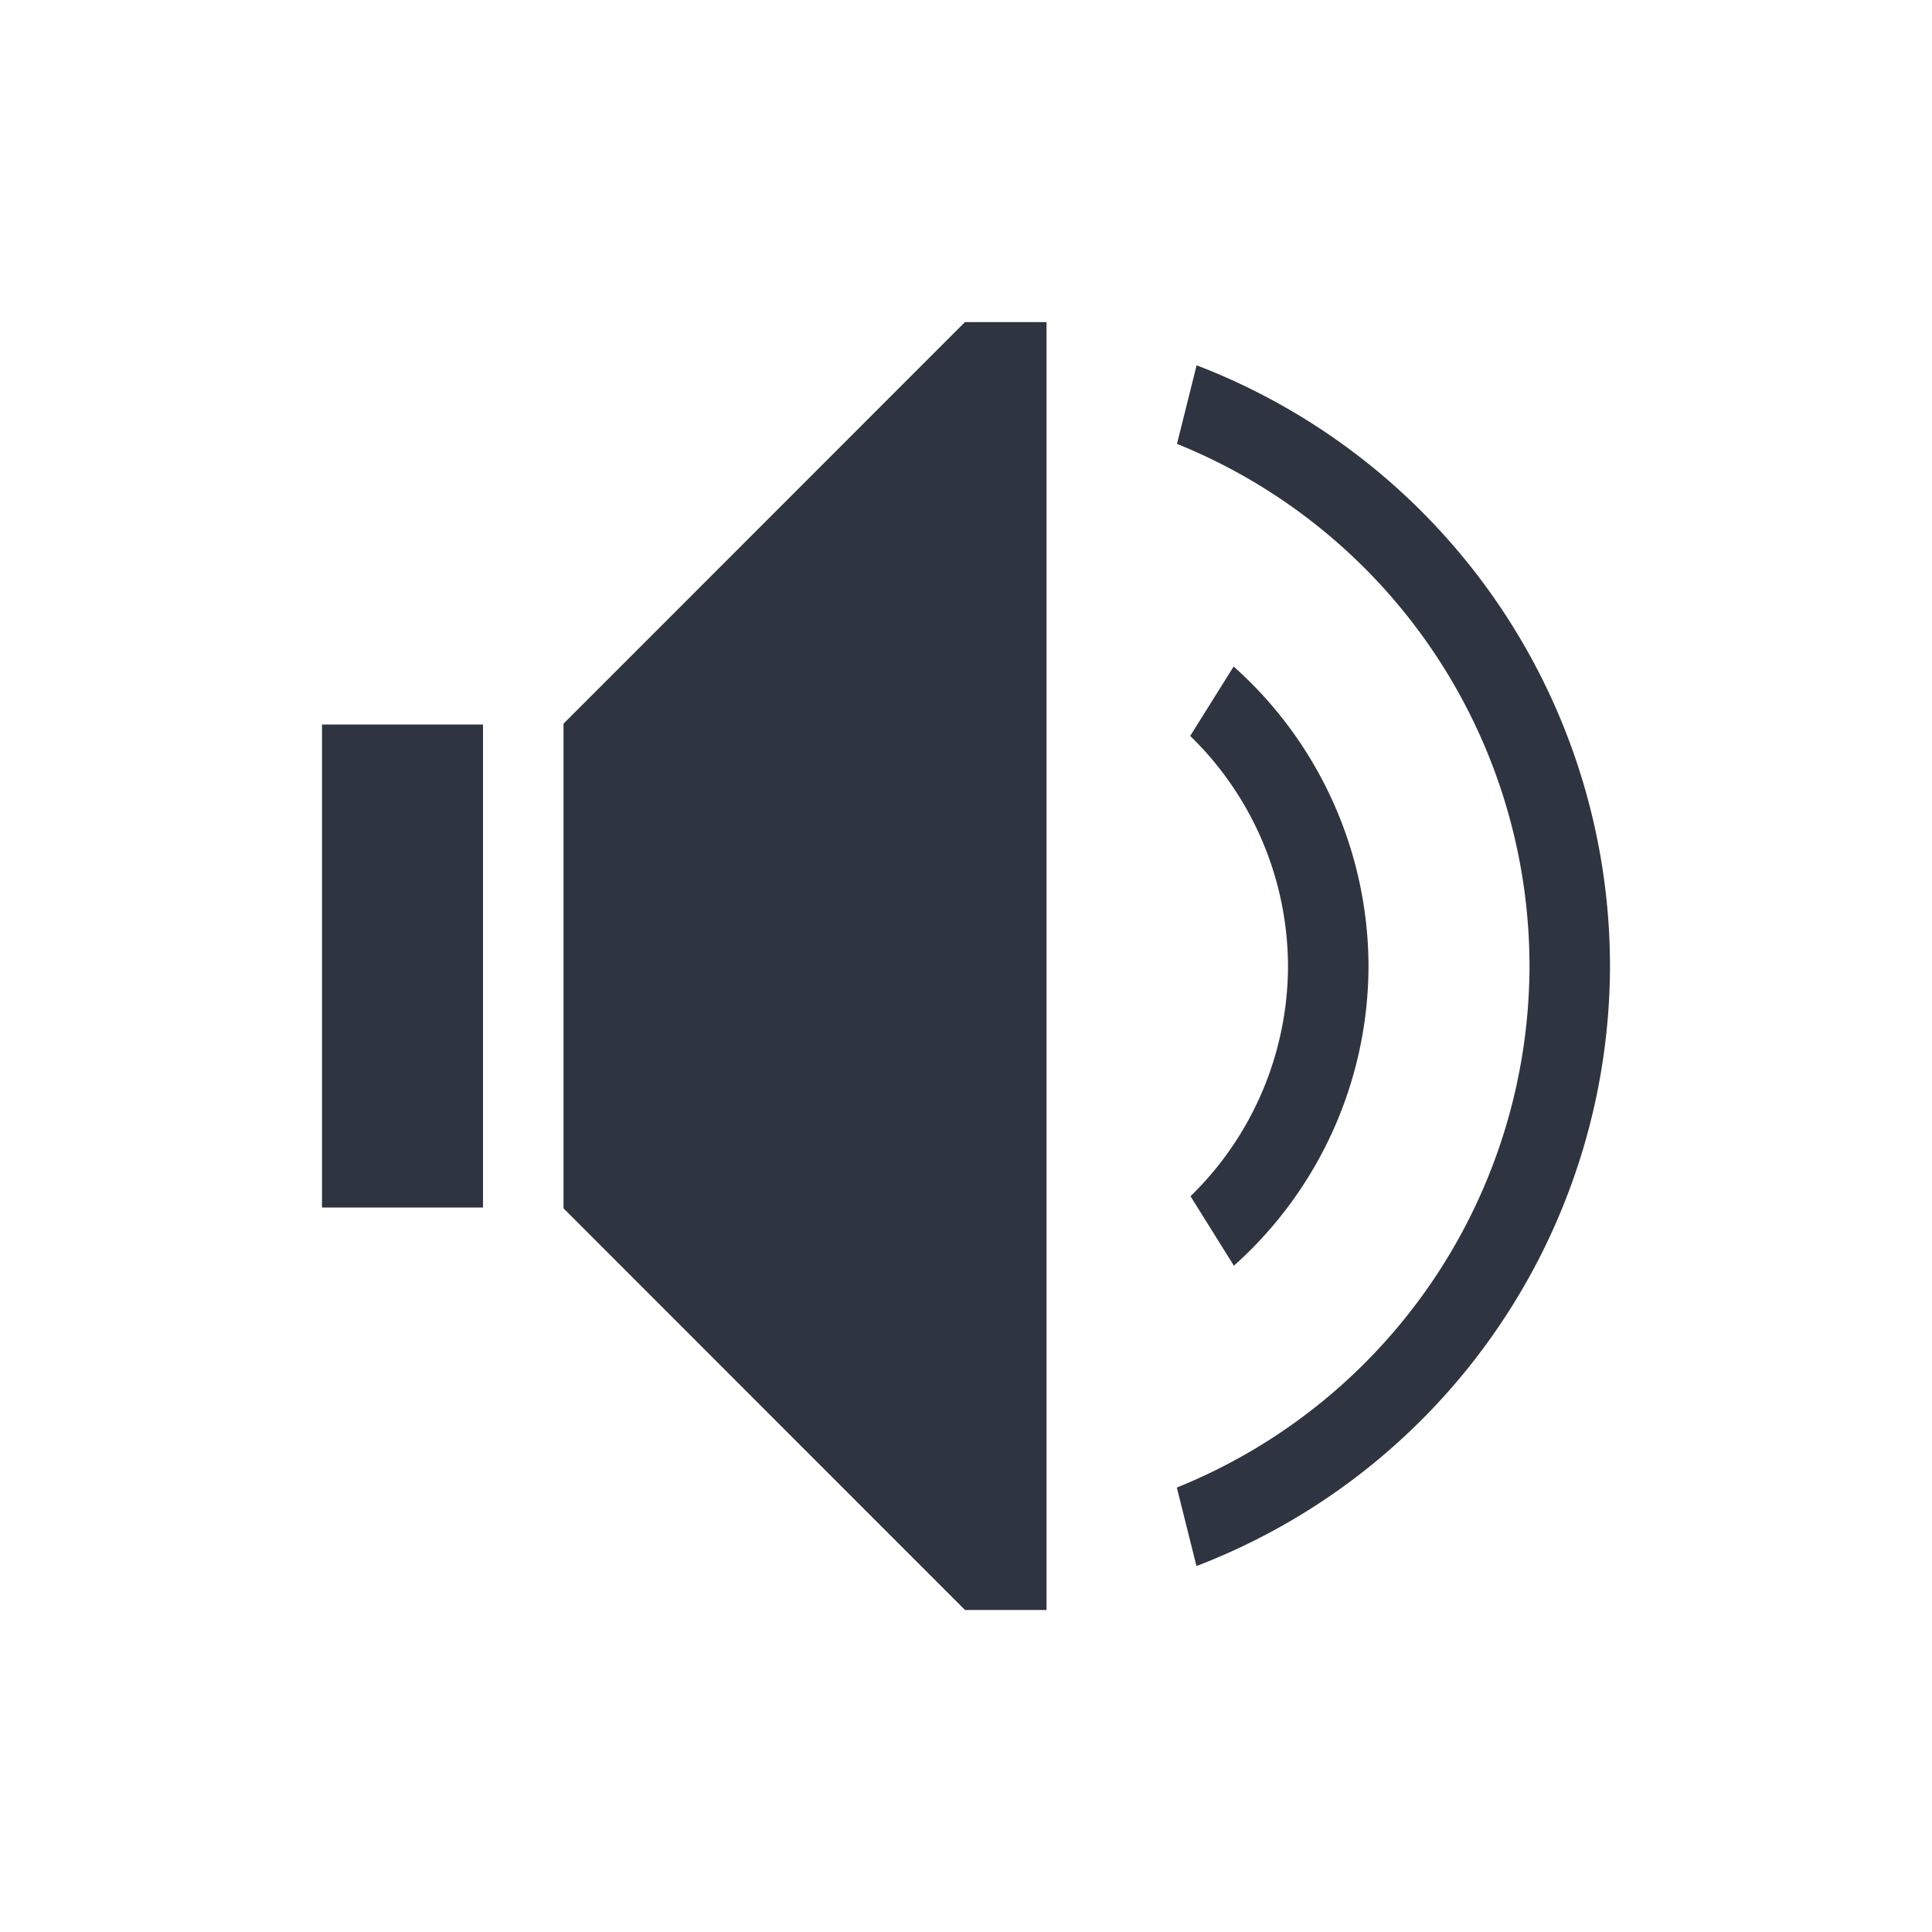 <svg viewBox="0 0 24 24" xmlns="http://www.w3.org/2000/svg">
 <defs>
  <style type="text/css">.ColorScheme-Text {
        color:#2e3440;
      }</style>
 </defs>
 <path class="ColorScheme-Text" d="m11.988 4-4.988 4.99v0.01 1 4 1 0.01l4.988 4.99h1.012v-0.402-15.195-0.402h-1.012zm2.877 0.537-0.244 0.977a7 7 0 0 1 4.379 6.486 7 7 0 0 1-4.381 6.479l0.244 0.975a8 8 0 0 0 5.137-7.453 8 8 0 0 0-5.135-7.463zm0.459 3.744-0.539 0.861a4 4 0 0 1 1.215 2.857 4 4 0 0 1-1.211 2.861l0.539 0.863a5 5 0 0 0 1.672-3.725 5 5 0 0 0-1.676-3.719zm-11.324 0.719v1 4 1h2v-1-4-1h-2z" fill="currentColor"/>
</svg>
